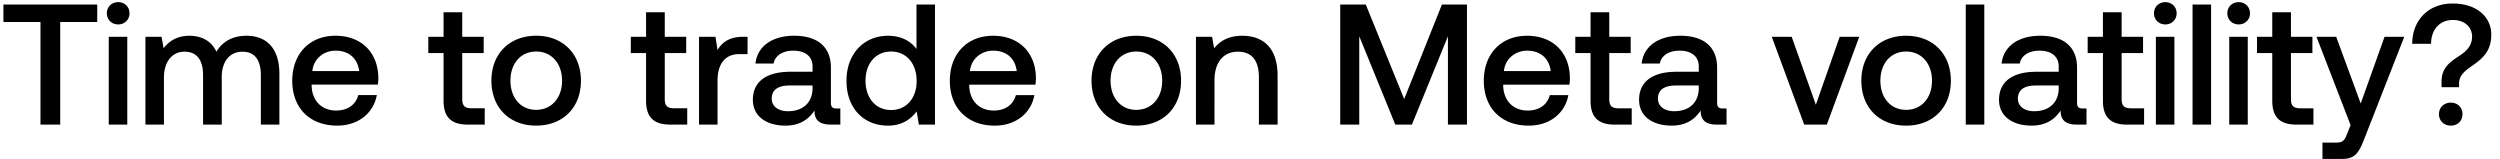 <svg width="267" height="17" viewBox="0 0 267 17" fill="none" xmlns="http://www.w3.org/2000/svg"><path d="M.366 2.352h3.957v10.954H6.43V2.352h3.956V.484H.366v1.868zm12.256.257c.678 0 1.209-.495 1.209-1.191 0-.696-.531-1.19-1.209-1.19s-1.209.494-1.209 1.19.531 1.19 1.209 1.19zm-1.008 10.697h1.979V3.927h-1.979v9.38zm14.707-9.488c-1.538 0-2.6.677-3.205 1.703-.568-1.209-1.667-1.703-2.895-1.703-1.41.018-2.216.64-2.747 1.337l-.22-1.228h-1.722v9.38h1.978v-5.02c0-1.667.843-2.766 2.199-2.766 1.3 0 1.978.861 1.978 2.51v5.275h1.996V8.232c0-1.685.861-2.71 2.217-2.71 1.282 0 1.96.86 1.96 2.509v5.275h1.978V7.902c0-2.967-1.575-4.084-3.517-4.084zm9.69 9.598c2.327 0 3.902-1.41 4.232-3.26h-1.979c-.274 1.044-1.154 1.648-2.363 1.648-1.557 0-2.564-1.044-2.619-2.638v-.128h7.07c.037-.256.056-.513.056-.75-.055-2.749-1.869-4.47-4.58-4.47-2.766 0-4.616 1.923-4.616 4.817 0 2.876 1.85 4.781 4.8 4.781zm-2.656-5.825c.147-1.337 1.228-2.18 2.492-2.18 1.373 0 2.344.788 2.51 2.18h-5.002zm14.017 3.169c0 1.704.769 2.546 2.564 2.546h1.832v-1.74h-1.392c-.751 0-1.008-.275-1.008-1.008v-4.89h2.29v-1.74h-2.29v-2.62h-1.996v2.62h-1.63v1.74h1.63v5.092zm9.89 2.656c2.858 0 4.782-1.923 4.782-4.8 0-2.857-1.924-4.798-4.781-4.798-2.858 0-4.781 1.941-4.781 4.799 0 2.876 1.923 4.8 4.78 4.8zm0-1.685c-1.666 0-2.747-1.3-2.747-3.114 0-1.814 1.08-3.114 2.748-3.114 1.666 0 2.766 1.3 2.766 3.114 0 1.813-1.1 3.114-2.767 3.114zM69 10.76c0 1.704.77 2.546 2.564 2.546h1.832v-1.74h-1.392c-.751 0-1.007-.275-1.007-1.008v-4.89h2.29v-1.74h-2.29v-2.62h-1.997v2.62h-1.63v1.74h1.63v5.092zm10.399-6.833c-1.539 0-2.29.623-2.766 1.411l-.22-1.41h-1.758v9.378h1.978V8.6c0-1.448.568-2.821 2.326-2.821h.88v-1.85h-.44zm9.946 7.657c-.403 0-.604-.128-.604-.604V7.225c0-2.217-1.43-3.407-3.92-3.407-2.363 0-3.939 1.135-4.14 2.967h1.942c.146-.824.934-1.374 2.106-1.374 1.3 0 2.052.641 2.052 1.685v.568h-2.363c-2.62 0-4.012 1.081-4.012 3.004 0 1.74 1.429 2.748 3.48 2.748 1.52 0 2.473-.66 3.096-1.612 0 .934.44 1.502 1.722 1.502h1.044v-1.722h-.403zM86.78 9.46c-.019 1.448-.971 2.418-2.62 2.418-1.08 0-1.74-.55-1.74-1.337 0-.952.678-1.41 1.905-1.41h2.455v.33zm11.099-4.23c-.605-.825-1.612-1.411-3.04-1.411-2.547 0-4.434 1.905-4.434 4.799 0 3.004 1.887 4.8 4.433 4.8 1.484 0 2.455-.697 3.06-1.521l.237 1.41h1.722V.484H97.88v4.744zm-2.711 6.52c-1.649 0-2.73-1.282-2.73-3.132 0-1.832 1.081-3.114 2.73-3.114 1.648 0 2.73 1.282 2.73 3.15 0 1.814-1.081 3.096-2.73 3.096zm11.074 1.667c2.326 0 3.901-1.41 4.231-3.26h-1.978c-.275 1.044-1.154 1.648-2.363 1.648-1.557 0-2.565-1.044-2.62-2.638v-.128h7.071a5.32 5.32 0 00.055-.75c-.055-2.749-1.868-4.47-4.579-4.47-2.766 0-4.617 1.923-4.617 4.817 0 2.876 1.851 4.781 4.8 4.781zm-2.656-5.825c.146-1.337 1.227-2.18 2.491-2.18 1.374 0 2.345.788 2.509 2.18h-5zm17.771 5.825c2.858 0 4.781-1.923 4.781-4.8 0-2.857-1.923-4.798-4.781-4.798-2.858 0-4.781 1.941-4.781 4.799 0 2.876 1.923 4.8 4.781 4.8zm0-1.685c-1.667 0-2.748-1.3-2.748-3.114 0-1.814 1.081-3.114 2.748-3.114 1.667 0 2.766 1.3 2.766 3.114 0 1.813-1.099 3.114-2.766 3.114zm11.318-7.913c-1.521 0-2.418.604-3.005 1.337l-.219-1.228h-1.722v9.38h1.978V8.58c0-1.905.934-3.059 2.51-3.059 1.483 0 2.234.953 2.234 2.73v5.055h1.997v-5.22c0-3.133-1.703-4.268-3.773-4.268zm10.461 9.488h2.033V3.873l3.847 9.433h1.776l3.847-9.433v9.433h2.033V.484h-2.674l-4.03 10.093L145.865.484h-2.729v12.822zm20.134.11c2.327 0 3.902-1.41 4.232-3.26h-1.979c-.274 1.044-1.154 1.648-2.363 1.648-1.557 0-2.564-1.044-2.619-2.638v-.128h7.071c.036-.256.055-.513.055-.75-.055-2.749-1.869-4.47-4.58-4.47-2.766 0-4.616 1.923-4.616 4.817 0 2.876 1.85 4.781 4.799 4.781zm-2.656-5.825c.147-1.337 1.227-2.18 2.491-2.18 1.374 0 2.345.788 2.51 2.18h-5.001zm9.258 3.169c0 1.704.769 2.546 2.565 2.546h1.831v-1.74h-1.392c-.751 0-1.007-.275-1.007-1.008v-4.89h2.289v-1.74h-2.289v-2.62h-1.997v2.62h-1.63v1.74h1.63v5.092zm14.12.824c-.403 0-.604-.128-.604-.604V7.225c0-2.217-1.429-3.407-3.92-3.407-2.363 0-3.939 1.135-4.14 2.967h1.942c.146-.824.934-1.374 2.106-1.374 1.301 0 2.052.641 2.052 1.685v.568h-2.363c-2.62 0-4.012 1.081-4.012 3.004 0 1.74 1.429 2.748 3.481 2.748 1.52 0 2.472-.66 3.095-1.612 0 .934.44 1.502 1.722 1.502h1.044v-1.722h-.403zm-2.564-2.125c-.019 1.448-.971 2.418-2.62 2.418-1.08 0-1.74-.55-1.74-1.337 0-.952.678-1.41 1.905-1.41h2.455v.33zm11.26 3.847h2.417l3.463-9.379h-2.089l-2.546 7.254-2.583-7.254h-2.125l3.463 9.38zm10.885.11c2.857 0 4.781-1.923 4.781-4.8 0-2.857-1.924-4.798-4.781-4.798-2.858 0-4.781 1.941-4.781 4.799 0 2.876 1.923 4.8 4.781 4.8zm0-1.685c-1.667 0-2.748-1.3-2.748-3.114 0-1.814 1.081-3.114 2.748-3.114 1.667 0 2.766 1.3 2.766 3.114 0 1.813-1.099 3.114-2.766 3.114zm6.371 1.575h1.979V.484h-1.979v12.822zm12.491-1.722c-.403 0-.605-.128-.605-.604V7.225c0-2.217-1.429-3.407-3.92-3.407-2.363 0-3.938 1.135-4.14 2.967h1.942c.147-.824.934-1.374 2.107-1.374 1.3 0 2.051.641 2.051 1.685v.568h-2.363c-2.619 0-4.011 1.081-4.011 3.004 0 1.74 1.428 2.748 3.48 2.748 1.52 0 2.473-.66 3.096-1.612 0 .934.439 1.502 1.722 1.502h1.044v-1.722h-.403zM219.87 9.46c-.018 1.448-.971 2.418-2.619 2.418-1.081 0-1.74-.55-1.74-1.337 0-.952.677-1.41 1.905-1.41h2.454v.33zm4.723 1.301c0 1.704.769 2.546 2.565 2.546h1.831v-1.74h-1.392c-.751 0-1.007-.275-1.007-1.008v-4.89h2.289v-1.74h-2.289v-2.62h-1.997v2.62h-1.63v1.74h1.63v5.092zm6.662-8.151c.678 0 1.209-.495 1.209-1.191 0-.696-.531-1.19-1.209-1.19-.677 0-1.209.494-1.209 1.19s.532 1.19 1.209 1.19zm-1.007 10.697h1.978V3.927h-1.978v9.38zm3.917 0h1.979V.484h-1.979v12.822zM239.09 2.61c.678 0 1.209-.495 1.209-1.191 0-.696-.531-1.19-1.209-1.19-.677 0-1.209.494-1.209 1.19s.532 1.19 1.209 1.19zm-1.007 10.697h1.978V3.927h-1.978v9.38zm4.595-2.546c0 1.704.77 2.546 2.565 2.546h1.832v-1.74h-1.393c-.751 0-1.007-.275-1.007-1.008v-4.89h2.29v-1.74h-2.29v-2.62h-1.997v2.62h-1.63v1.74h1.63v5.092zm8.366 2.601l-.366.916c-.293.77-.476.953-1.246.953h-1.392v1.74h2.125c1.374 0 1.777-.678 2.363-2.198l4.25-10.845h-2.107l-2.546 7.126-2.62-7.126h-2.106l3.645 9.434zm8.596-8.682c0-1.52.916-2.547 2.326-2.547 1.227 0 2.052.733 2.052 1.777 0 .88-.477 1.466-1.301 2.015-1.099.715-1.96 1.319-1.96 2.803v.586h1.869v-.366c0-.916.622-1.393 1.612-2.07.952-.678 1.831-1.484 1.831-3.17 0-1.923-1.575-3.333-4.121-3.333-2.73 0-4.323 1.923-4.323 4.305h2.015zm.842 7.51c0 .732.55 1.227 1.264 1.227.715 0 1.246-.495 1.246-1.227 0-.733-.531-1.228-1.246-1.228-.714 0-1.264.495-1.264 1.228z" fill="#000"/></svg>